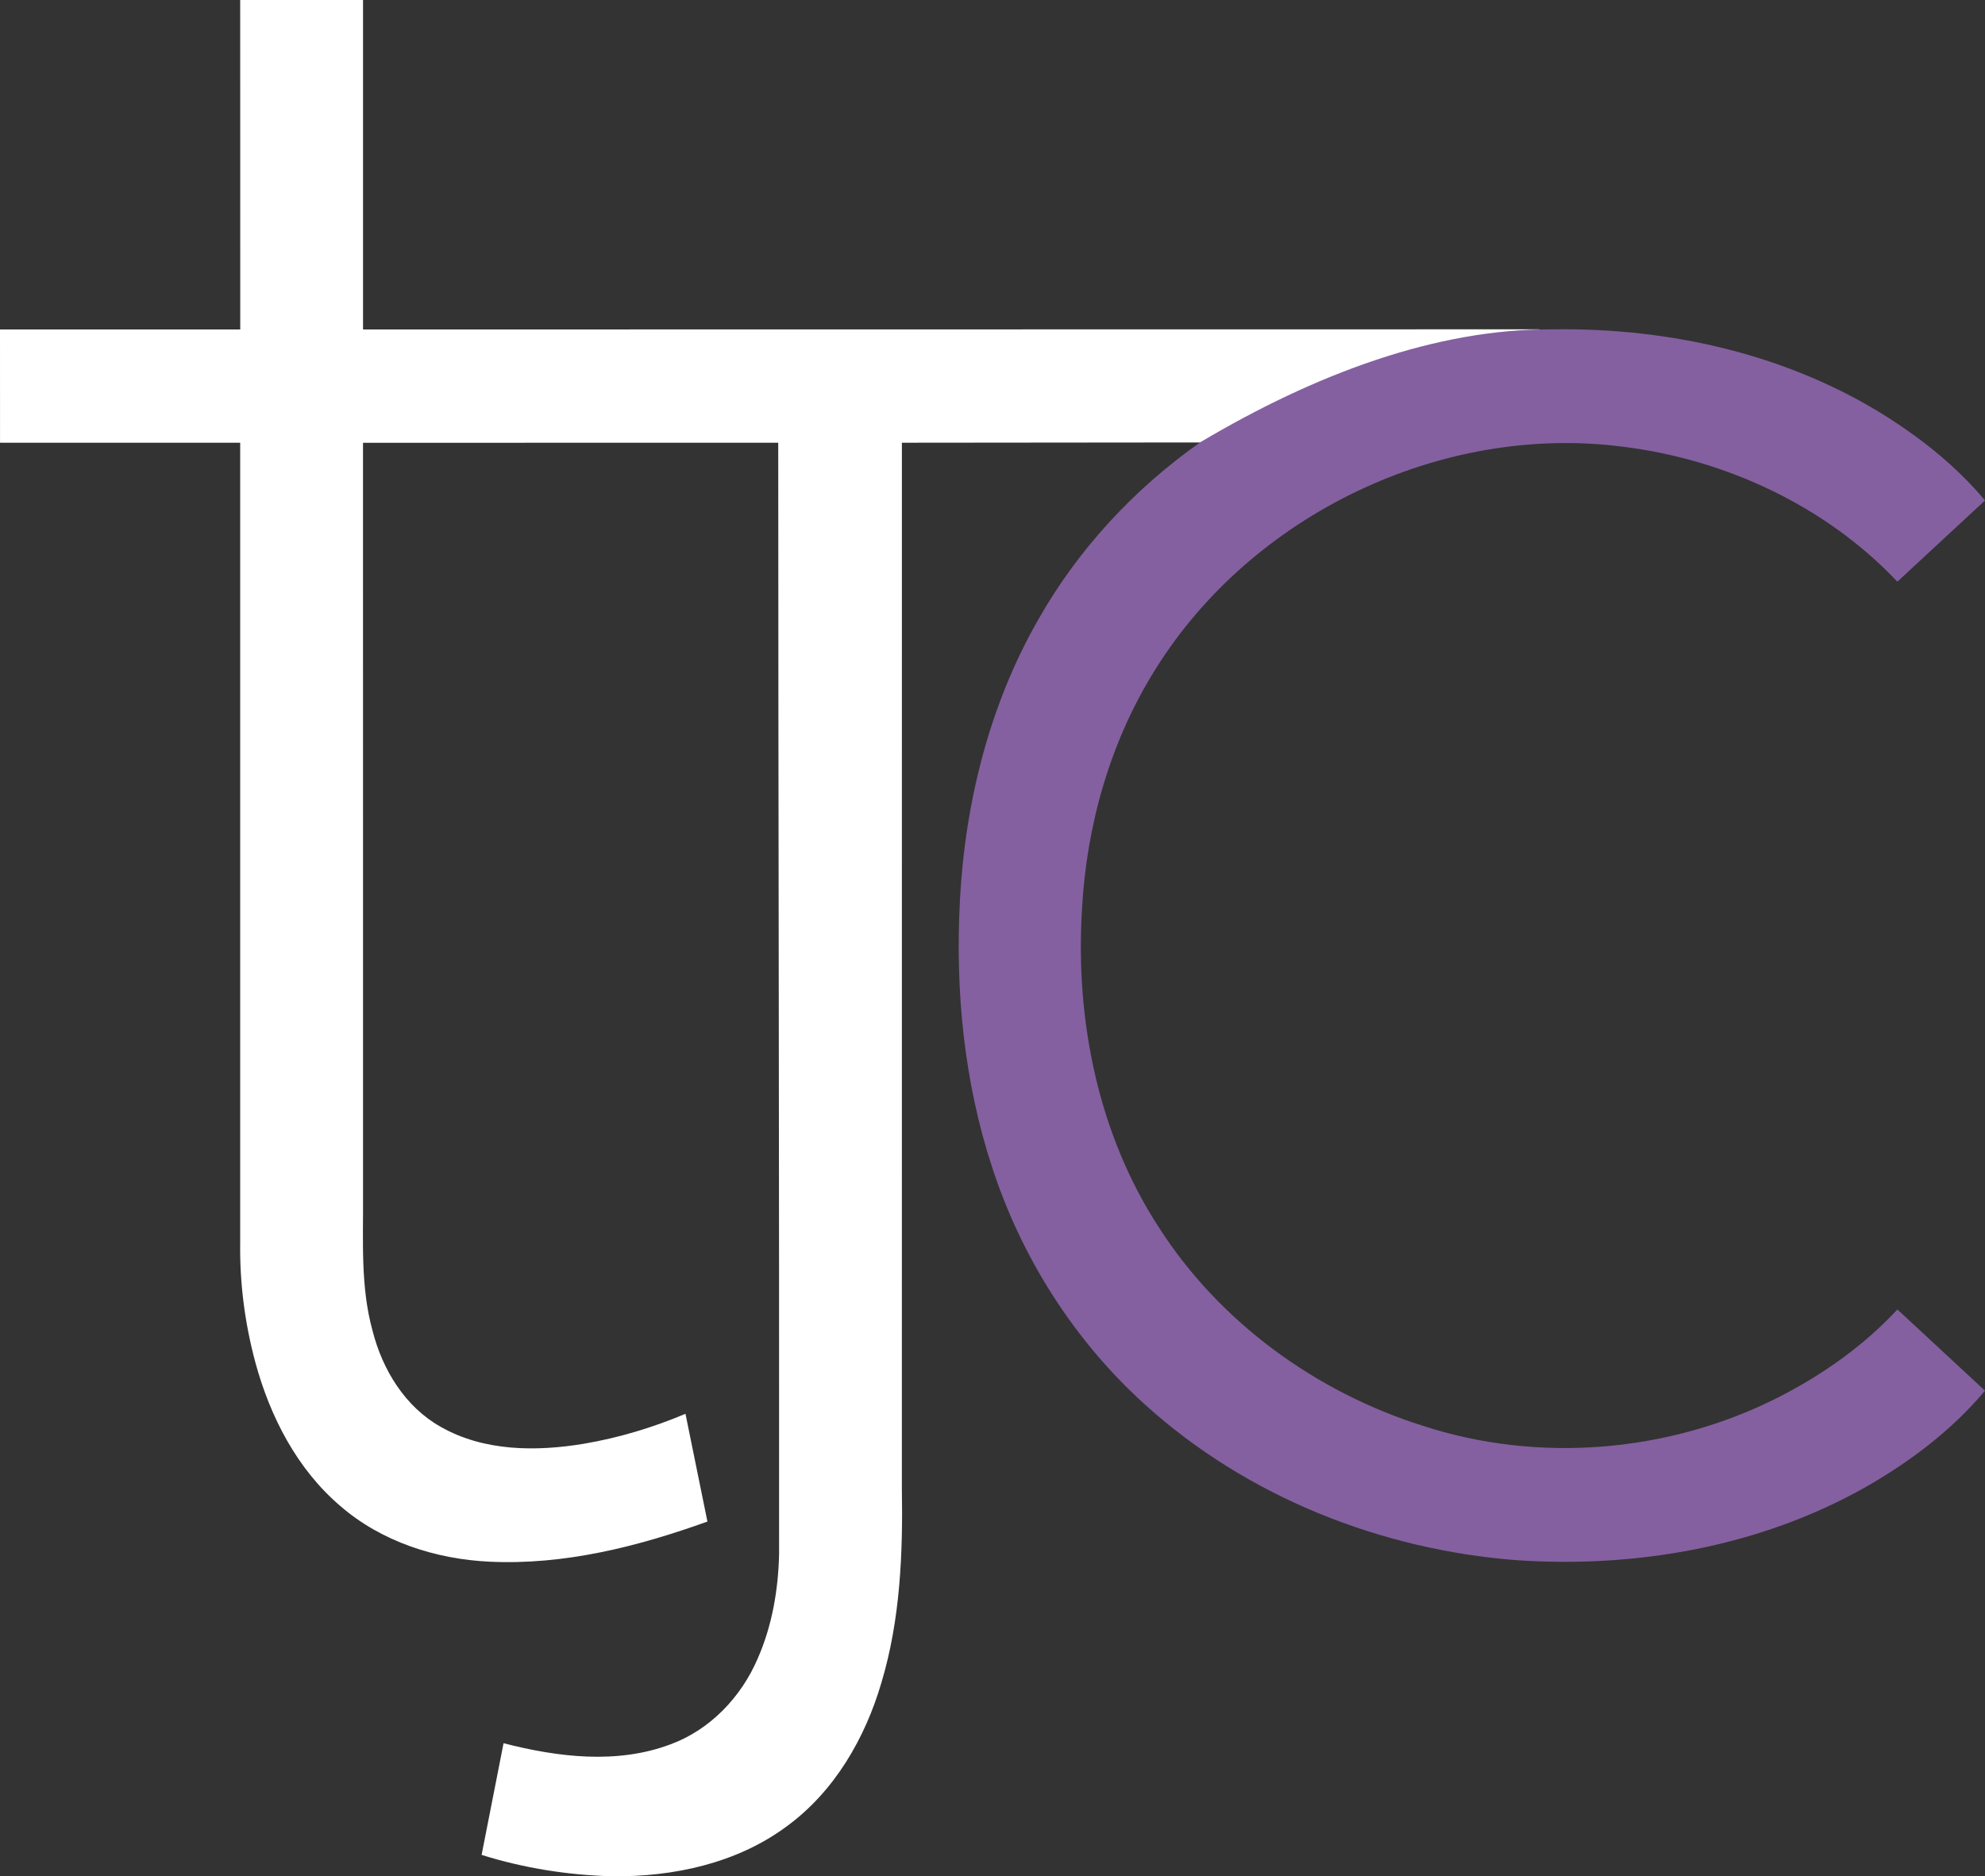 <svg width="841.747" height="795.747" viewBox="0 0 631.31 596.81" xmlns="http://www.w3.org/2000/svg">
    <rect x="0" y="0" width="631.31" height="596.81" fill="#333333" stroke="none"/>
    <path d="M76.39 0h39.07v104.8l374.2-.05v35.88l-202.82.19c-.02 110.83 0 221.66-.01 332.5.35 20.73-.49 41.78-6.47 61.78-5.18 17.77-14.99 34.75-30.14 45.81-15.85 11.78-36.07 16.11-55.53 15.89-14.06-.36-28.1-2.59-41.52-6.8l6.98-35.52c17.24 4.43 36.08 6.78 53.13.34 12.58-4.64 22.45-15.03 27.68-27.23 4.61-10.46 6.57-21.93 6.82-33.31.08-117.83-.26-235.64-.27-353.46l-132.06.02c.02 79.83 0 159.67.01 239.5.09 14.35-.84 28.99 3.04 42.99 3.13 12.33 10.33 24.16 21.66 30.51 13.71 7.83 30.32 7.91 45.5 5.39 11.11-1.88 21.97-5.16 32.35-9.53l6.98 34.27c-22.13 7.97-45.53 13.89-69.23 12.77-17.16-.8-34.49-6.37-47.59-17.77-13.71-11.71-22.27-28.37-26.94-45.57-3.34-12.37-5.01-25.21-4.84-38.03V140.82l-76.38.01L0 104.8h76.41z" fill="#fff"/>
    <path d="M493.61 104.76c37.41-.61 75.61 8.01 107.33 28.35 11.25 7.24 21.78 15.78 30.37 26.08-9.3 8.6-18.59 17.21-27.87 25.83-22.77-24.09-54.57-38.89-87.31-42.93-57.64-7.48-118.11 21.59-148.73 70.91-14.3 22.82-21.84 49.49-23.29 76.29-2.13 35.07 5.11 71.4 24.45 101.11 19.29 30.12 49.86 52.34 83.84 63.07 37.01 12.12 78.65 8.56 113.31-9.07 13.98-7.15 27.04-16.34 37.74-27.89 9.27 8.63 18.56 17.24 27.86 25.84-10.52 12.54-23.78 22.56-37.94 30.64-33.39 18.88-72.67 25.83-110.71 23.29-43.38-3.25-86.11-20.17-118.48-49.5-22.5-20.3-39.27-46.7-48.64-75.5-8.98-27.3-11.76-56.38-10.24-84.99 1.66-31.13 9.43-62.26 25.02-89.4 12.66-22.31 30.53-41.52 51.49-56.26 36.497-21.676 74.915-36.066 111.8-35.87z" fill="#8460a0"/>
</svg>
